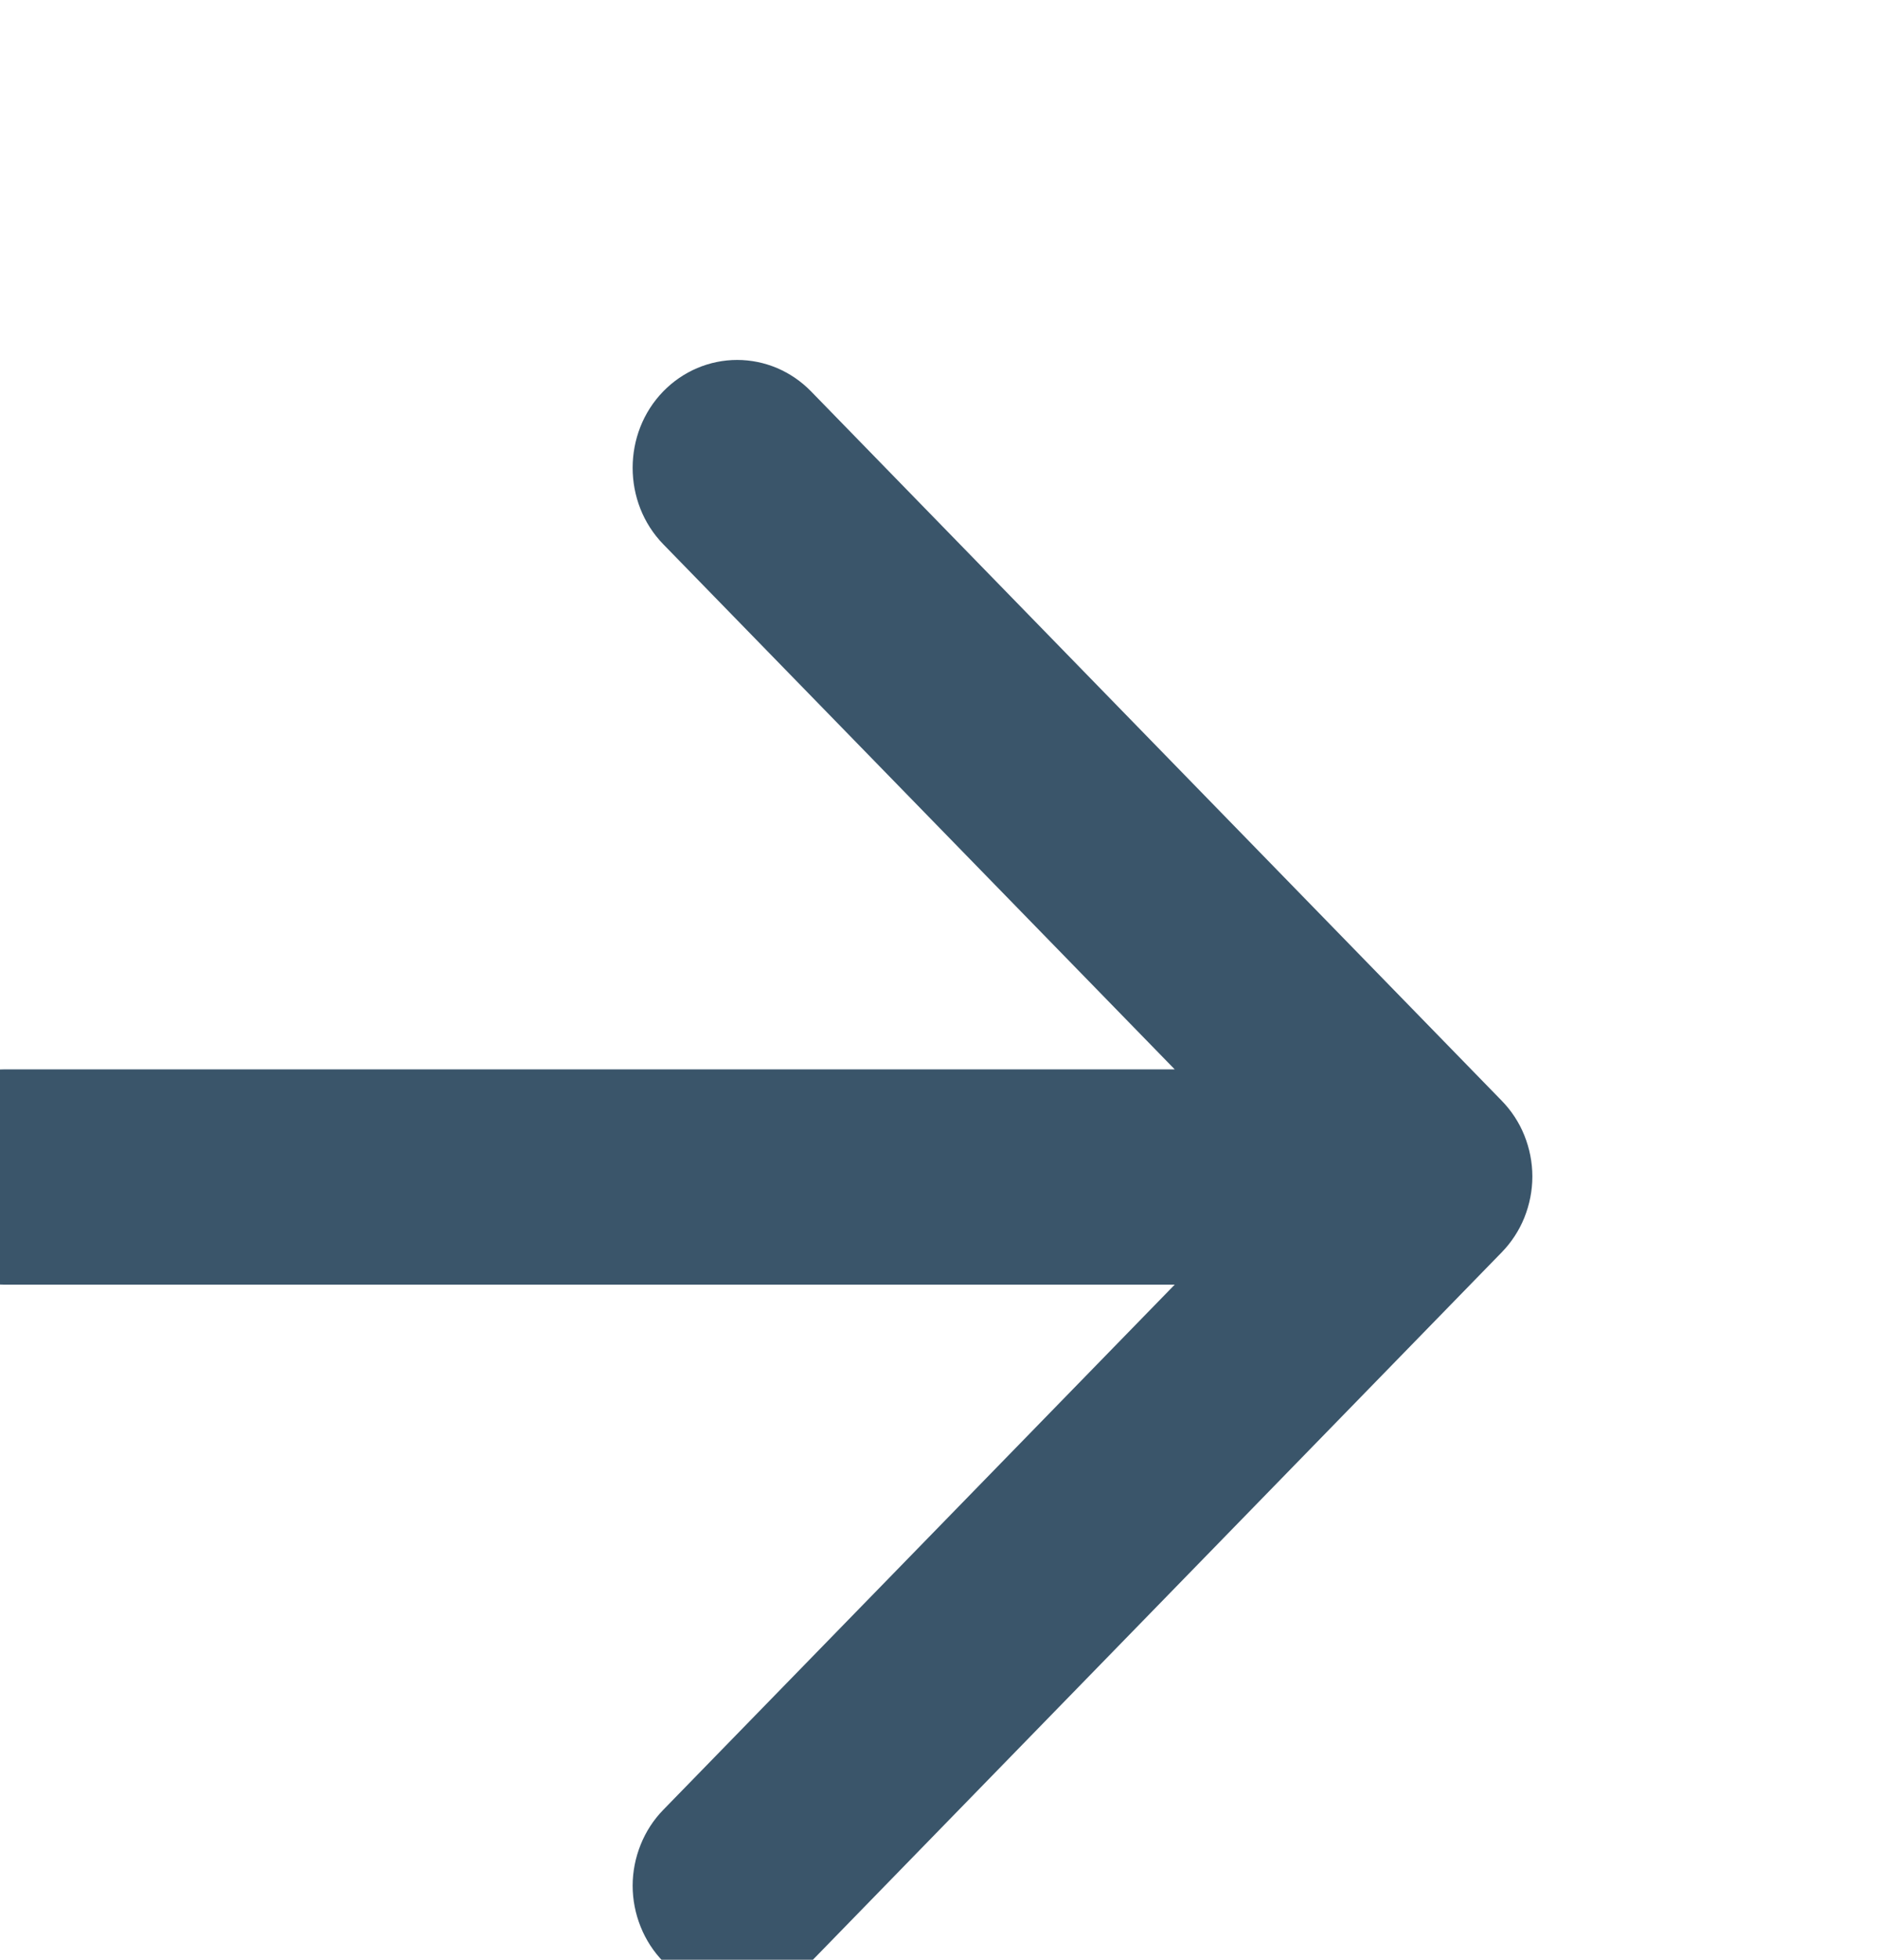 <svg width="23" height="24" viewBox="0 0 23 24" fill="none" xmlns="http://www.w3.org/2000/svg">
<g clip-path="url(#clip0_165_290)">
<path d="M0.05 13.096H14.387L8.123 6.665C7.623 6.151 7.623 5.307 8.123 4.793C8.242 4.671 8.383 4.574 8.538 4.508C8.694 4.442 8.86 4.408 9.028 4.408C9.196 4.408 9.363 4.442 9.518 4.508C9.673 4.574 9.814 4.671 9.933 4.793L18.391 13.479C18.51 13.601 18.605 13.745 18.669 13.905C18.733 14.064 18.767 14.235 18.767 14.408C18.767 14.58 18.733 14.751 18.669 14.911C18.605 15.07 18.51 15.215 18.391 15.337L9.933 24.023C9.814 24.145 9.673 24.241 9.518 24.308C9.363 24.373 9.196 24.407 9.028 24.407C8.86 24.407 8.694 24.373 8.538 24.308C8.383 24.241 8.242 24.145 8.123 24.023C8.004 23.901 7.91 23.756 7.846 23.596C7.782 23.437 7.748 23.266 7.748 23.093C7.748 22.921 7.782 22.75 7.846 22.591C7.91 22.431 8.004 22.286 8.123 22.164L14.387 15.732H0.05C-0.656 15.732 -1.233 15.139 -1.233 14.414C-1.233 13.69 -0.656 13.096 0.05 13.096Z" fill="#3A556A"/>
</g>
<defs>
<clipPath id="clip0_165_290">
<rect width="23" height="24" fill="white" transform="matrix(-1 0 0 1 23 0)"/>
</clipPath>
</defs>
</svg>
